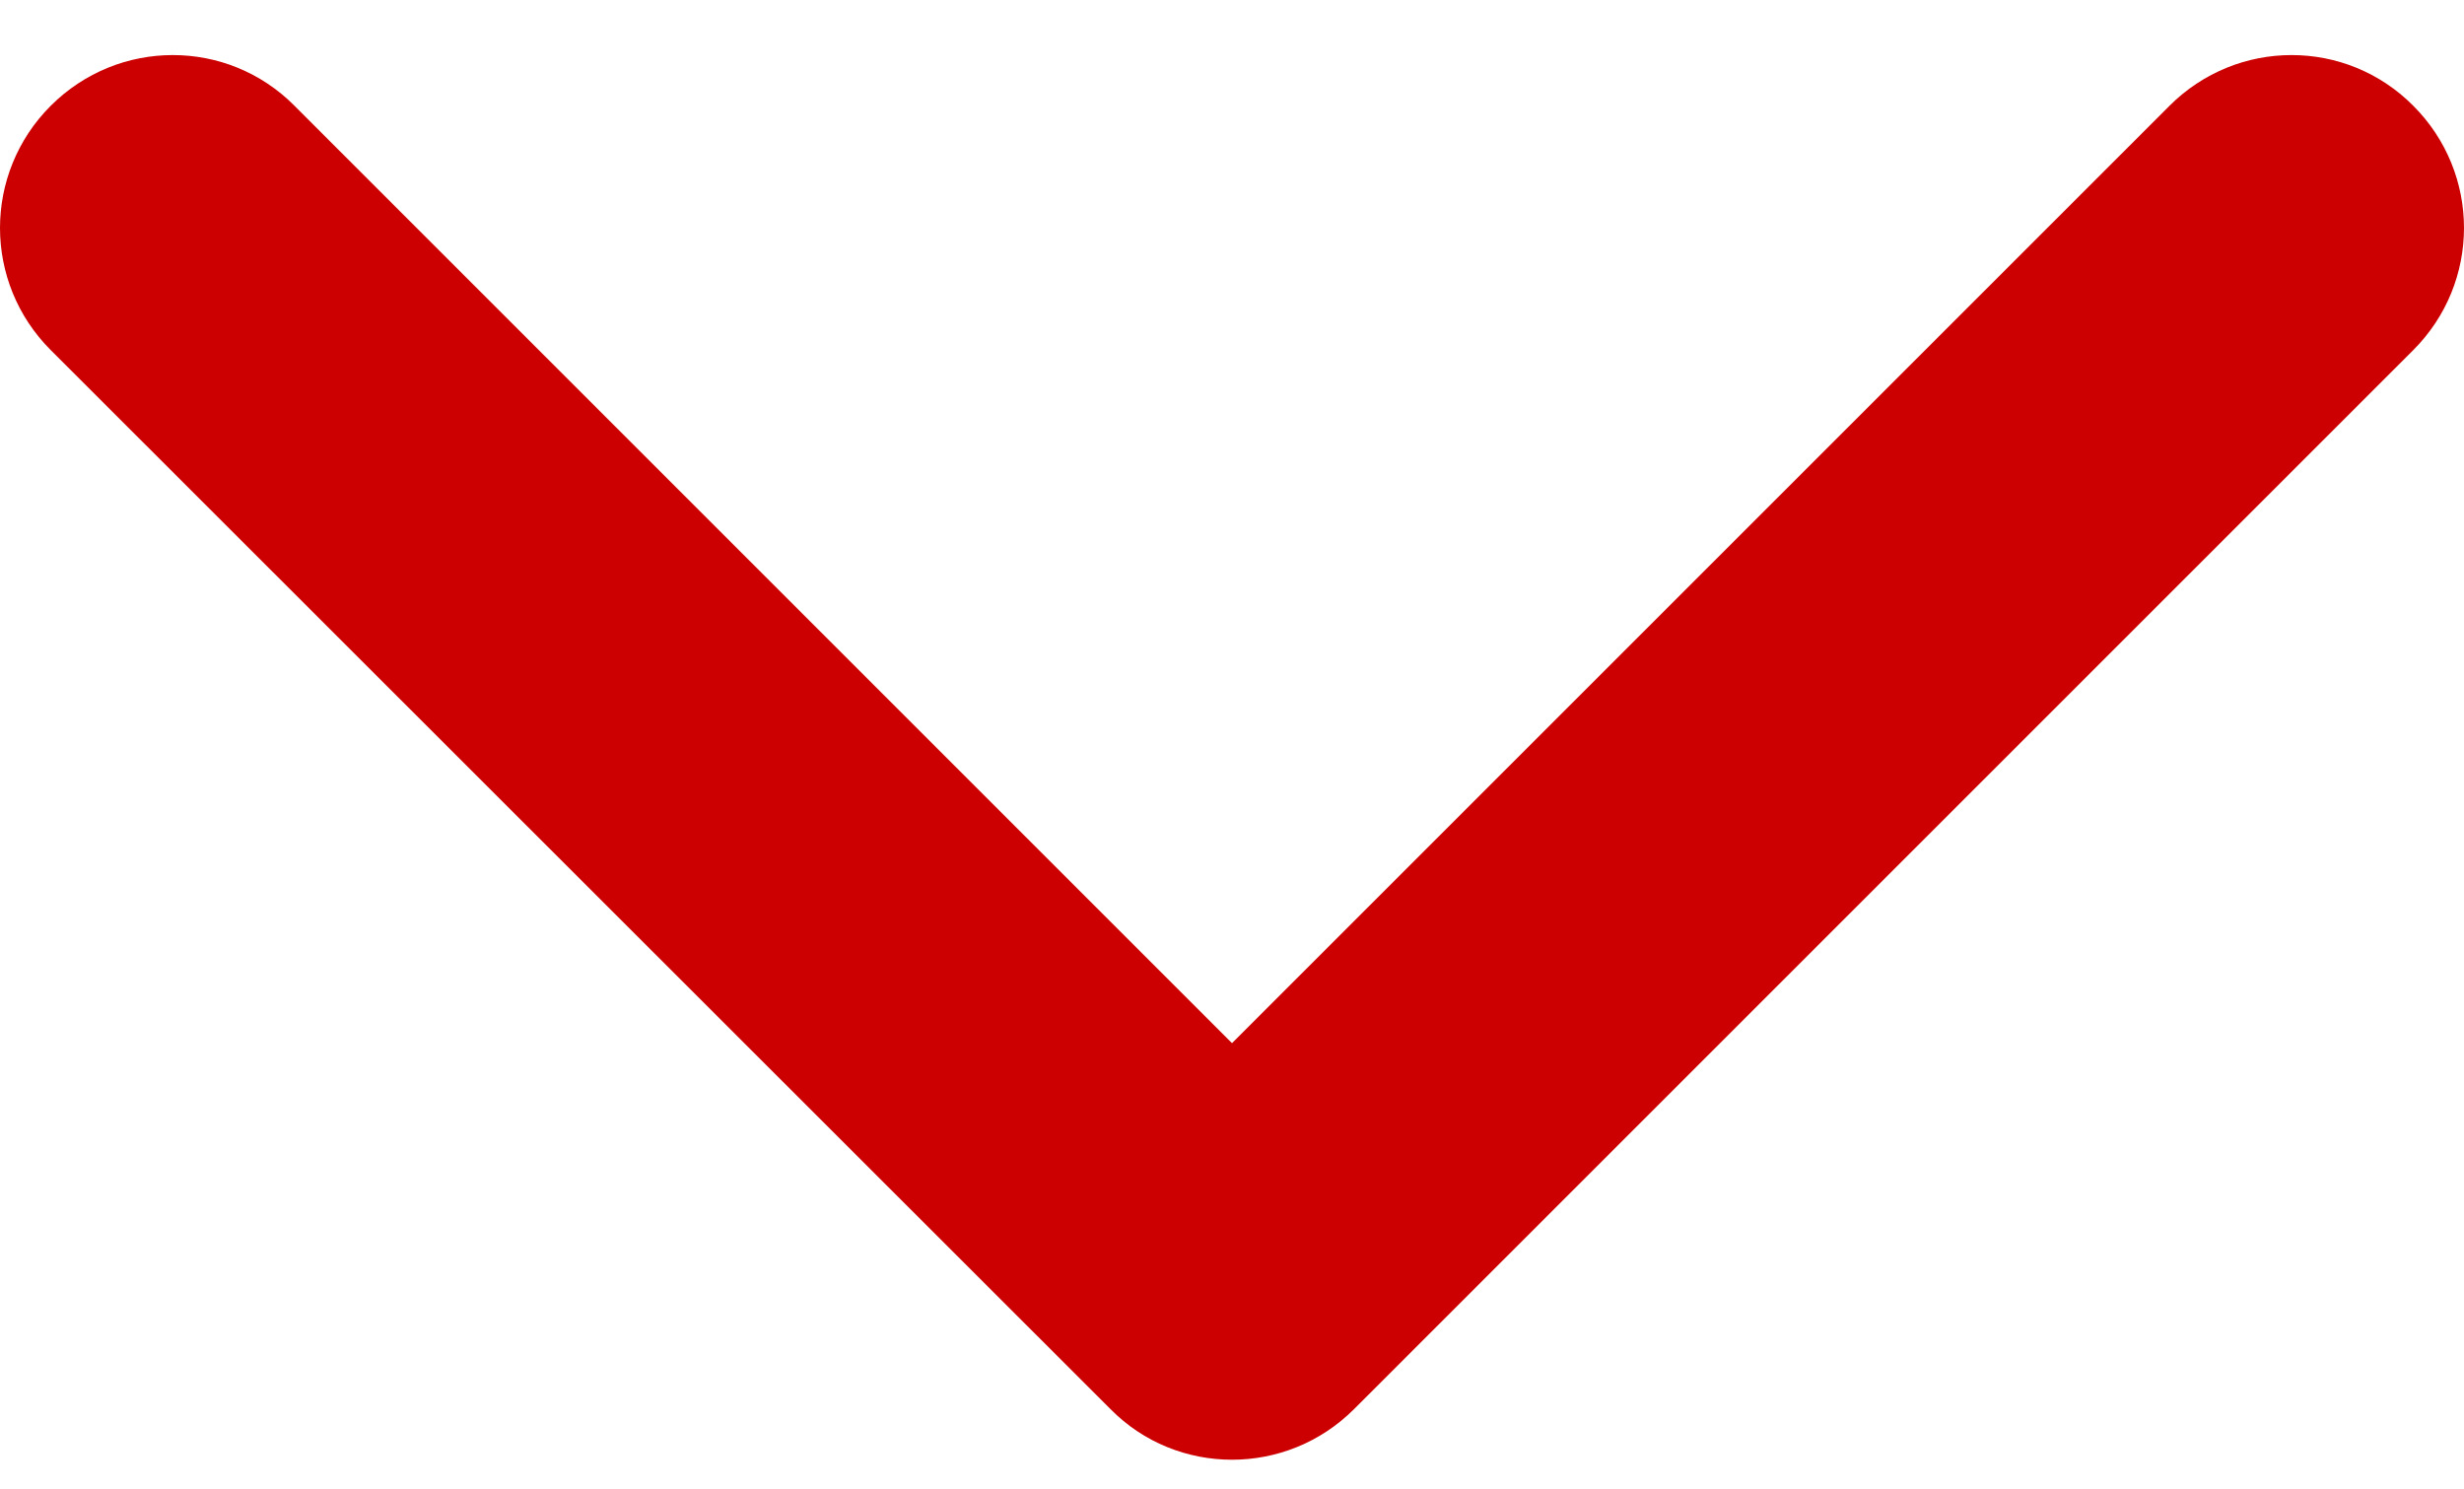 <svg xmlns="http://www.w3.org/2000/svg" viewBox="0 87 451.8 273">
	<path fill="#CC0000" d="M203.6,345.4L9.3,151.2c-12.4-12.4-12.4-32.4,0-44.8c12.4-12.4,32.4-12.4,44.7,0l171.9,171.9l171.9-171.9 c12.4-12.4,32.4-12.4,44.7,0c12.4,12.4,12.4,32.4,0,44.8L248.3,345.4c-6.2,6.2-14.3,9.3-22.4,9.3 C217.8,354.7,209.7,351.6,203.6,345.4z"/>
</svg>